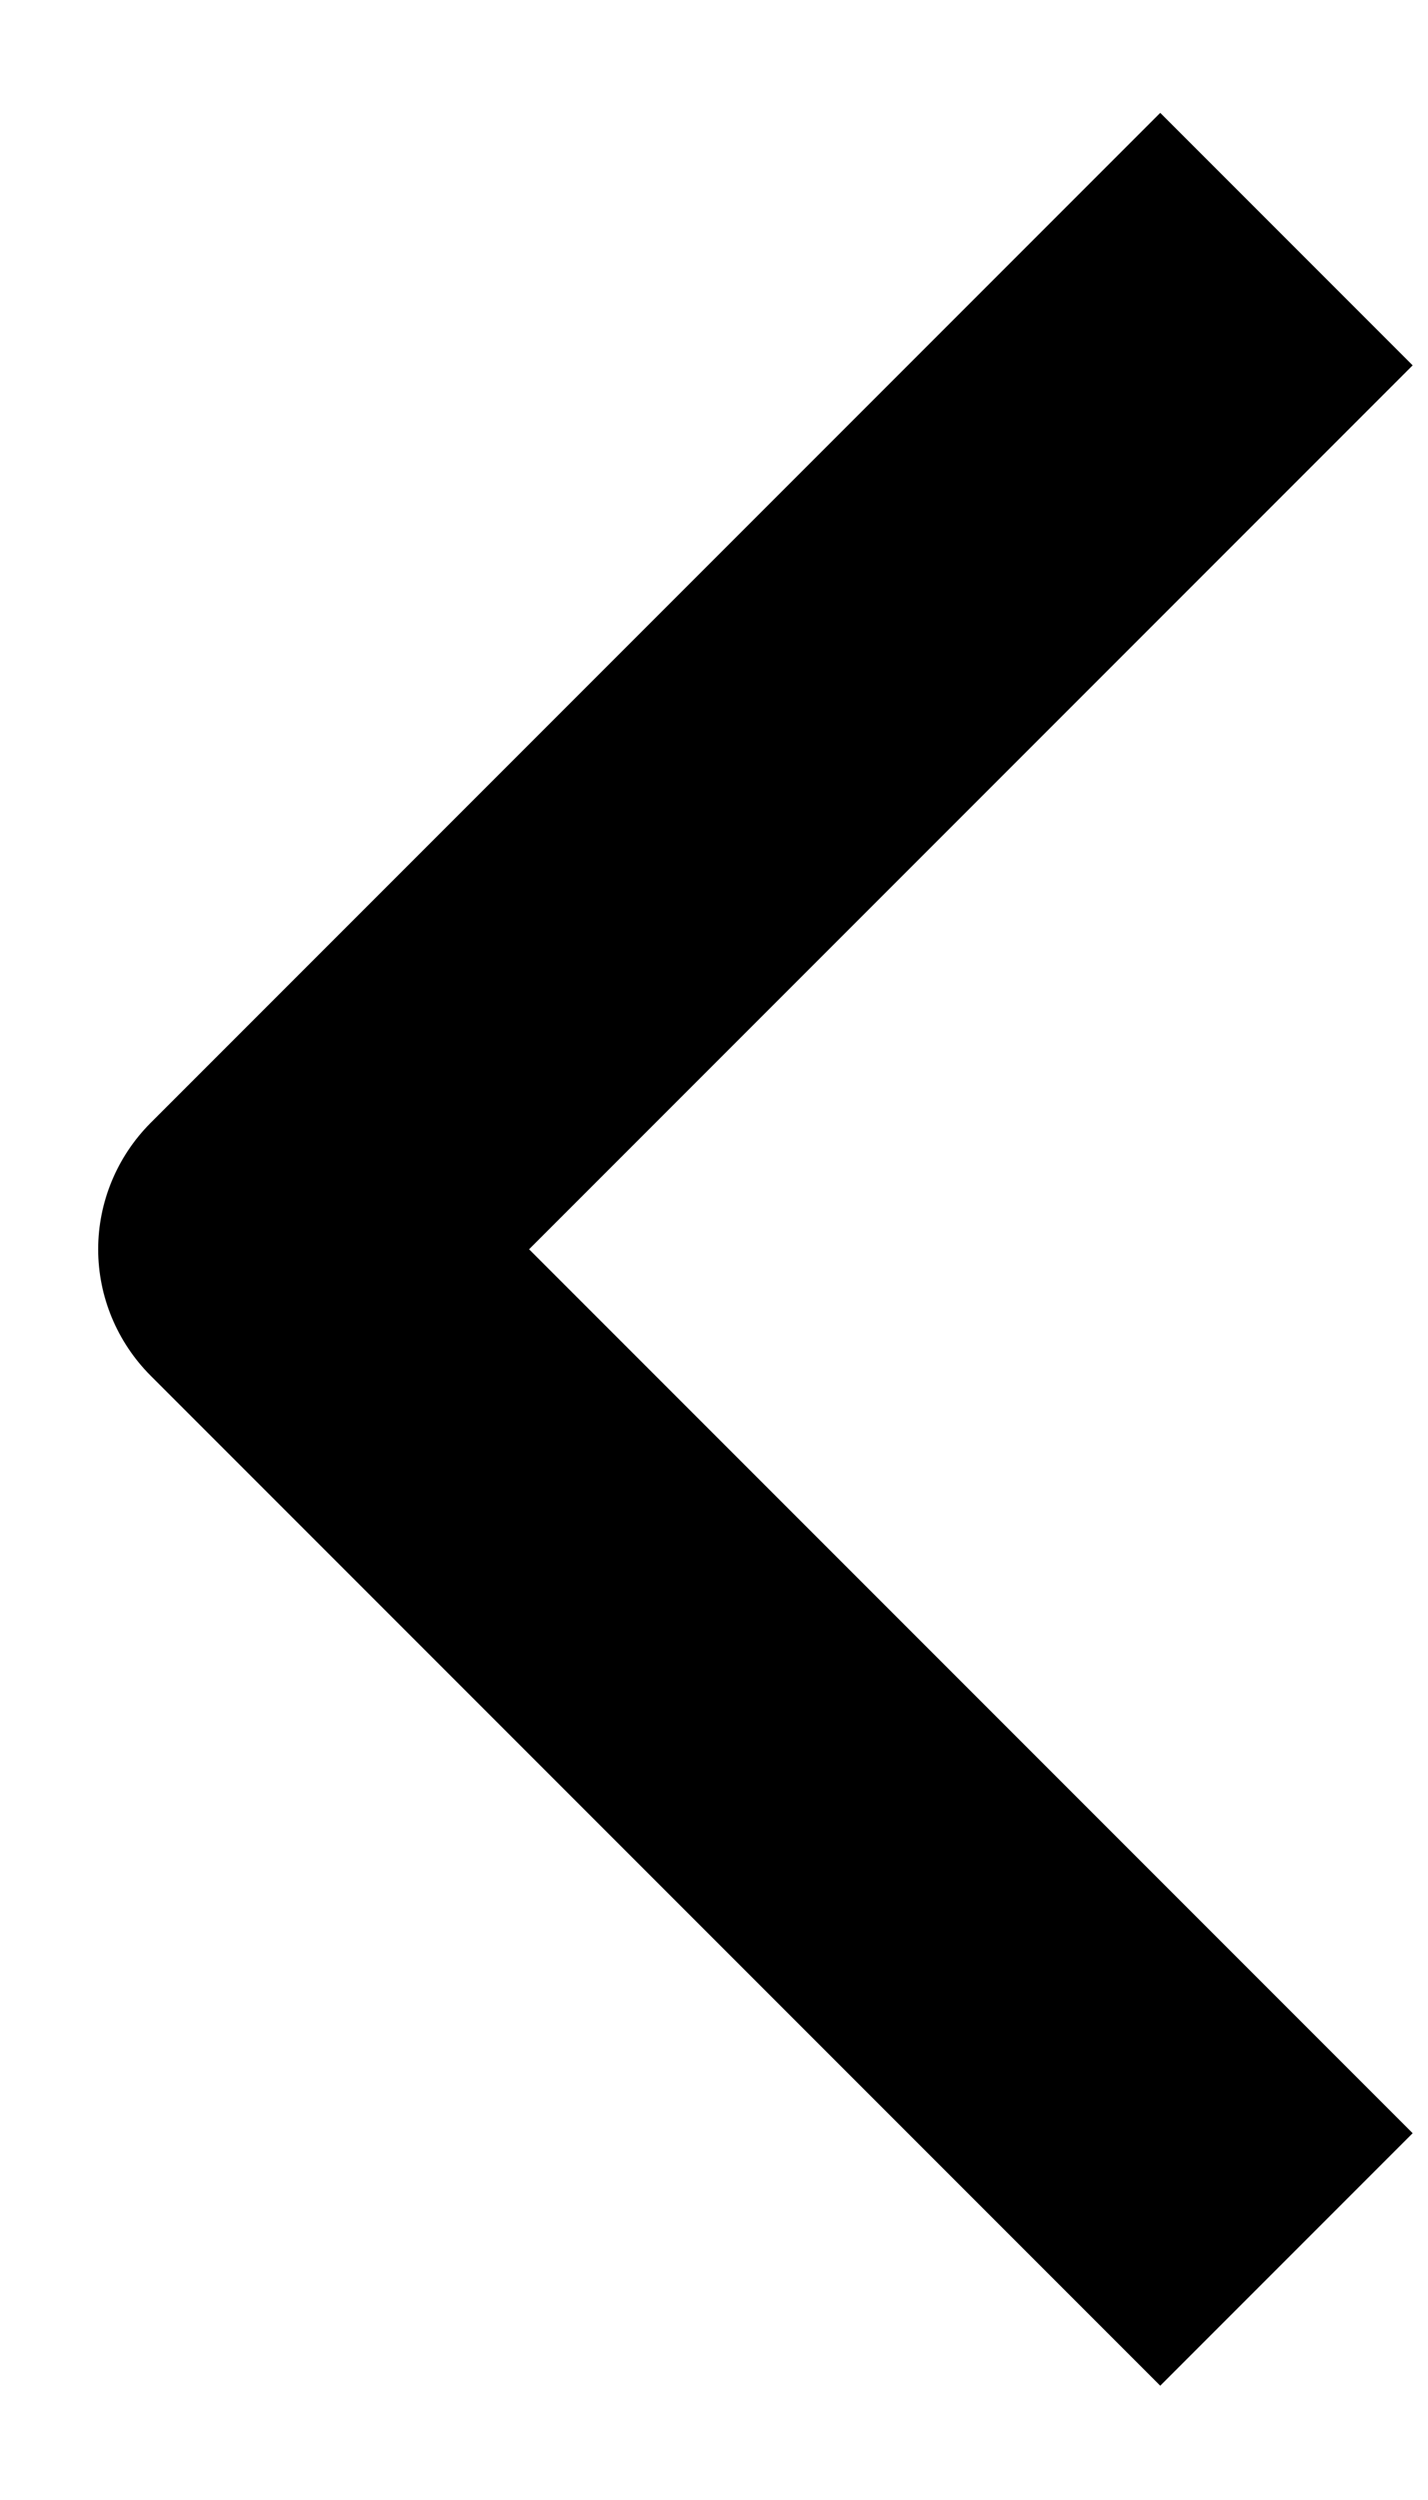 <svg width="8" height="14" viewBox="0 0 8 14" fill="none" xmlns="http://www.w3.org/2000/svg">
<path fill-rule="evenodd" clip-rule="evenodd" d="M0.843 6.289L6.5 0.632L7.914 2.046L2.964 6.996L7.914 11.946L6.5 13.36L0.843 7.703C0.656 7.515 0.55 7.261 0.55 6.996C0.55 6.731 0.656 6.477 0.843 6.289Z" fill="black"/>
</svg>
